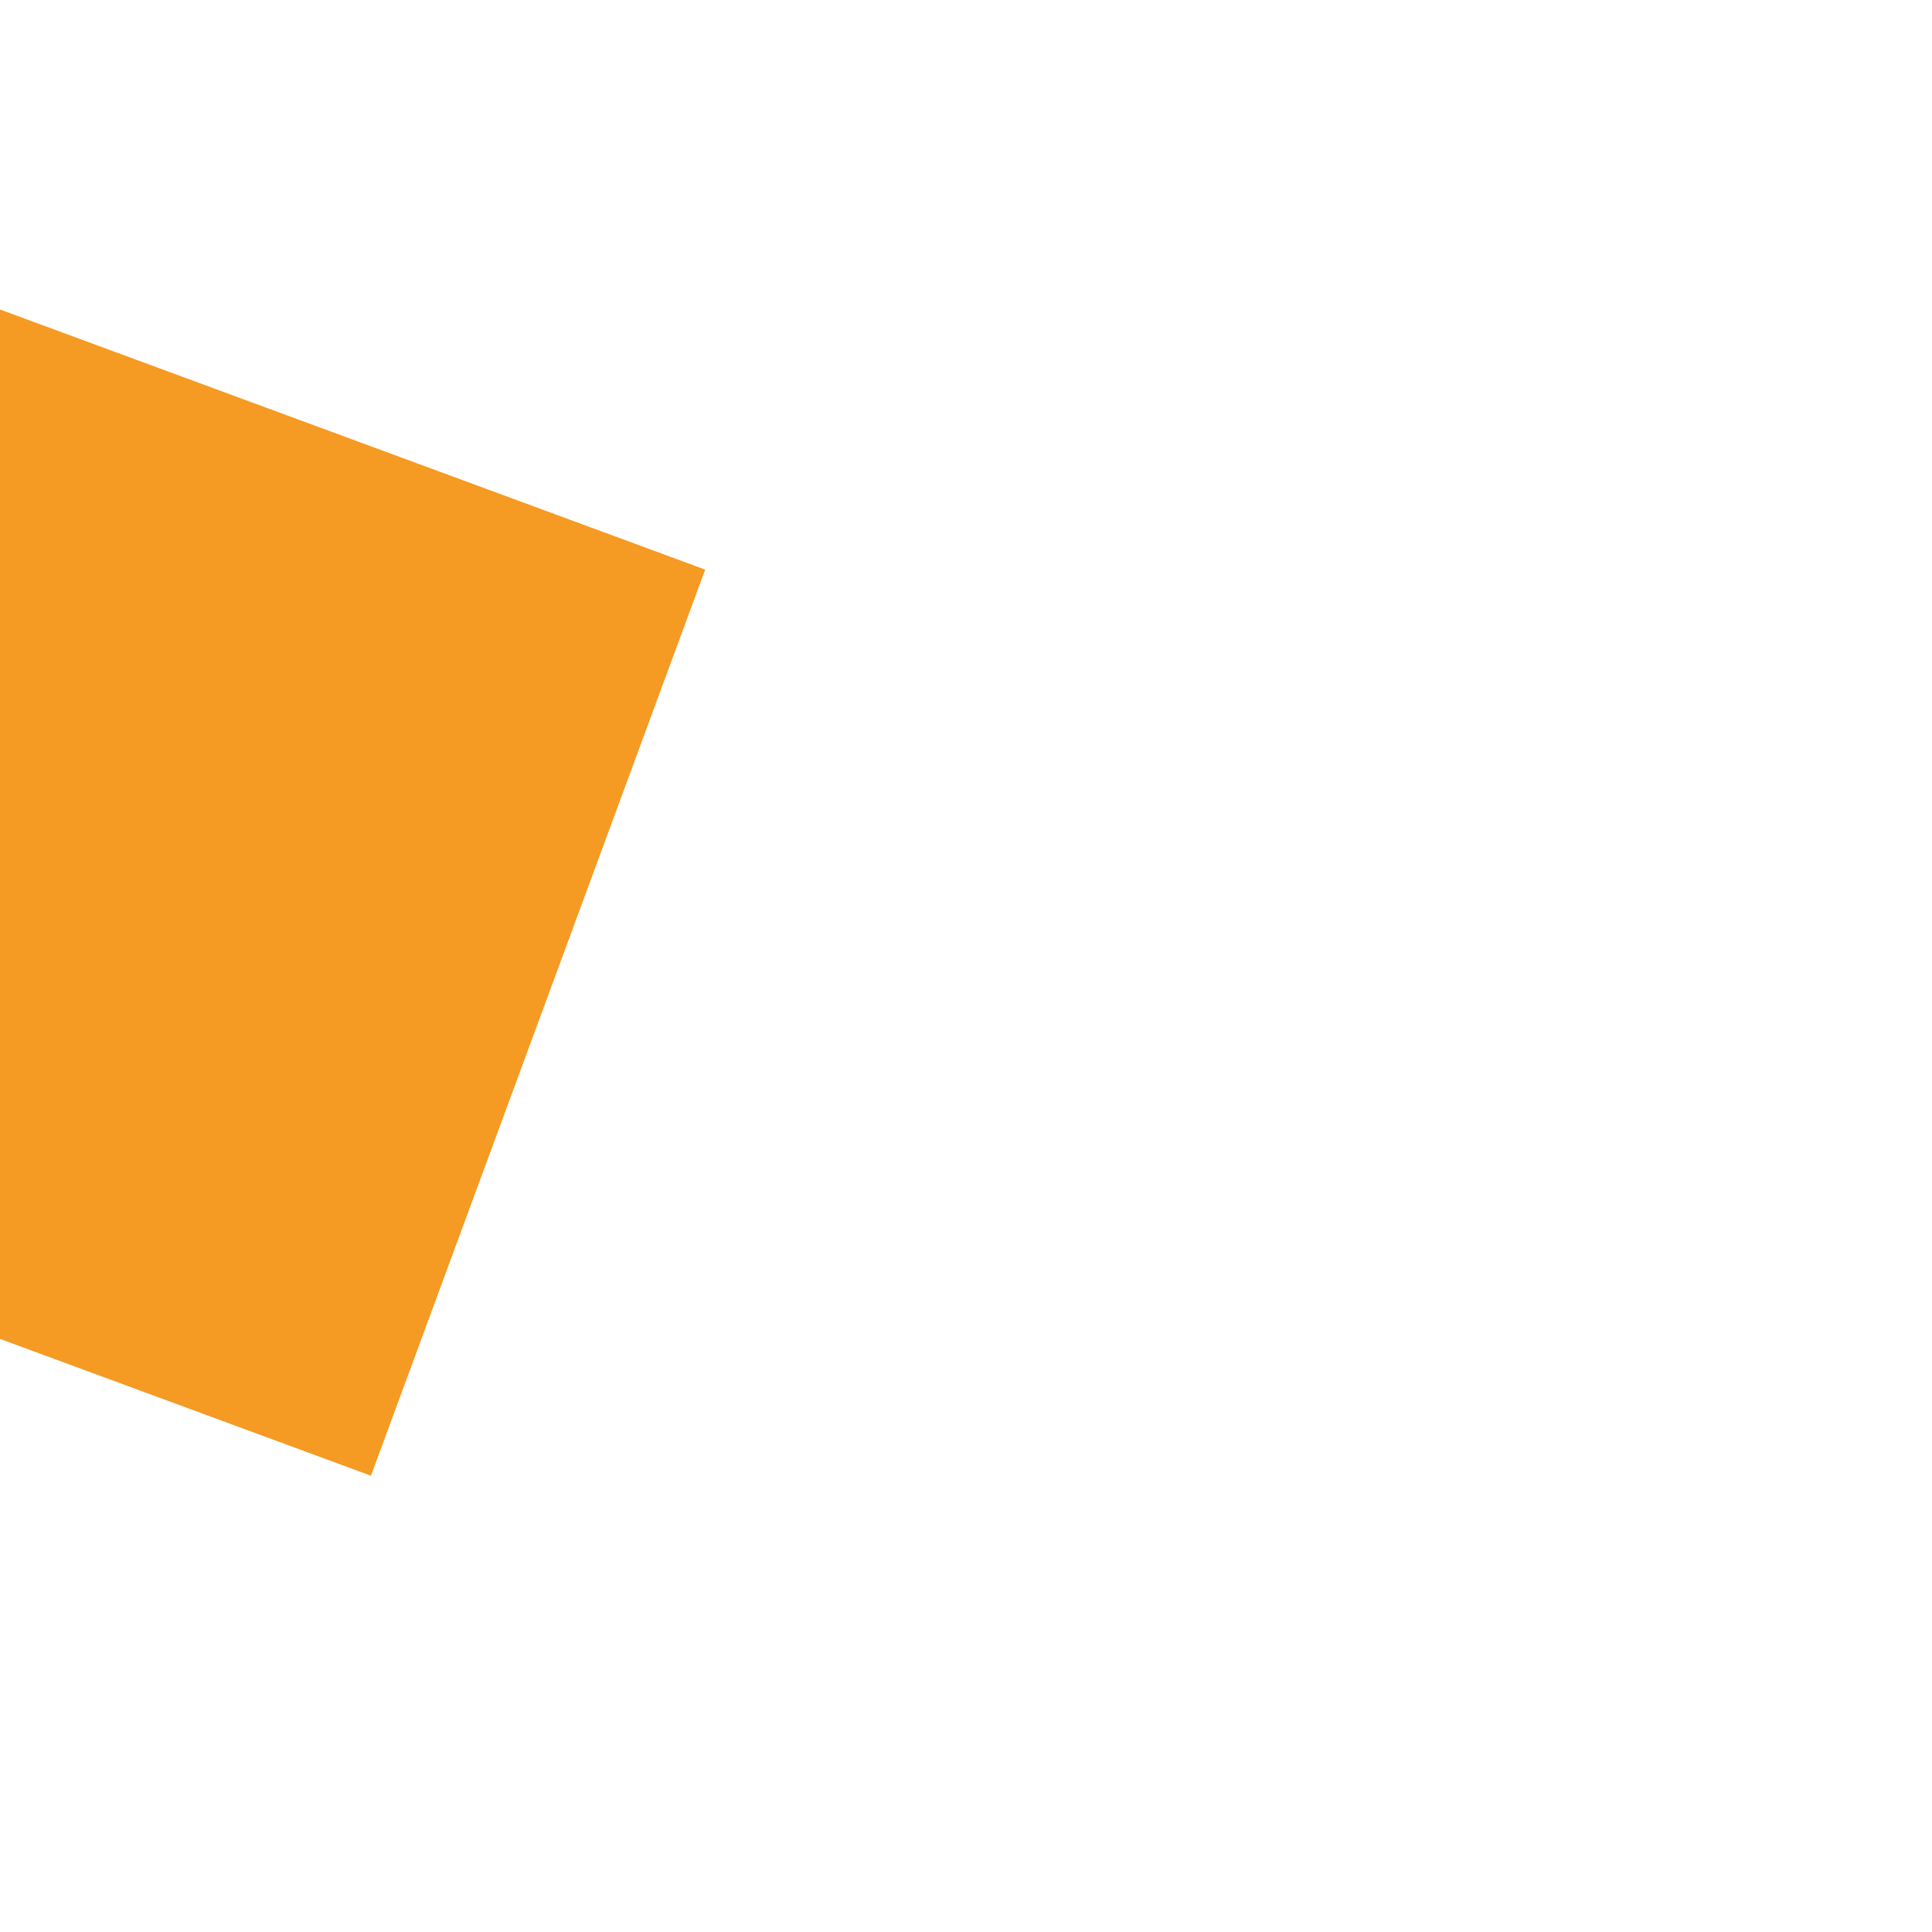 ﻿<?xml version="1.0" encoding="utf-8"?>
<svg version="1.1" xmlns:xlink="http://www.w3.org/1999/xlink" width="6px" height="6px" preserveAspectRatio="xMinYMid meet" viewBox="914 543  6 4" xmlns="http://www.w3.org/2000/svg">
  <path d="M 909 541.4  L 918 532.5  L 909 523.6  L 909 541.4  Z " fill-rule="nonzero" fill="#f59a23" stroke="none" transform="matrix(-0.938 -0.346 0.346 -0.938 1525.912 1337.723 )" />
  <path d="M 847 532.5  L 911 532.5  " stroke-width="3" stroke-dasharray="9,3" stroke="#f59a23" fill="none" transform="matrix(-0.938 -0.346 0.346 -0.938 1525.912 1337.723 )" />
</svg>